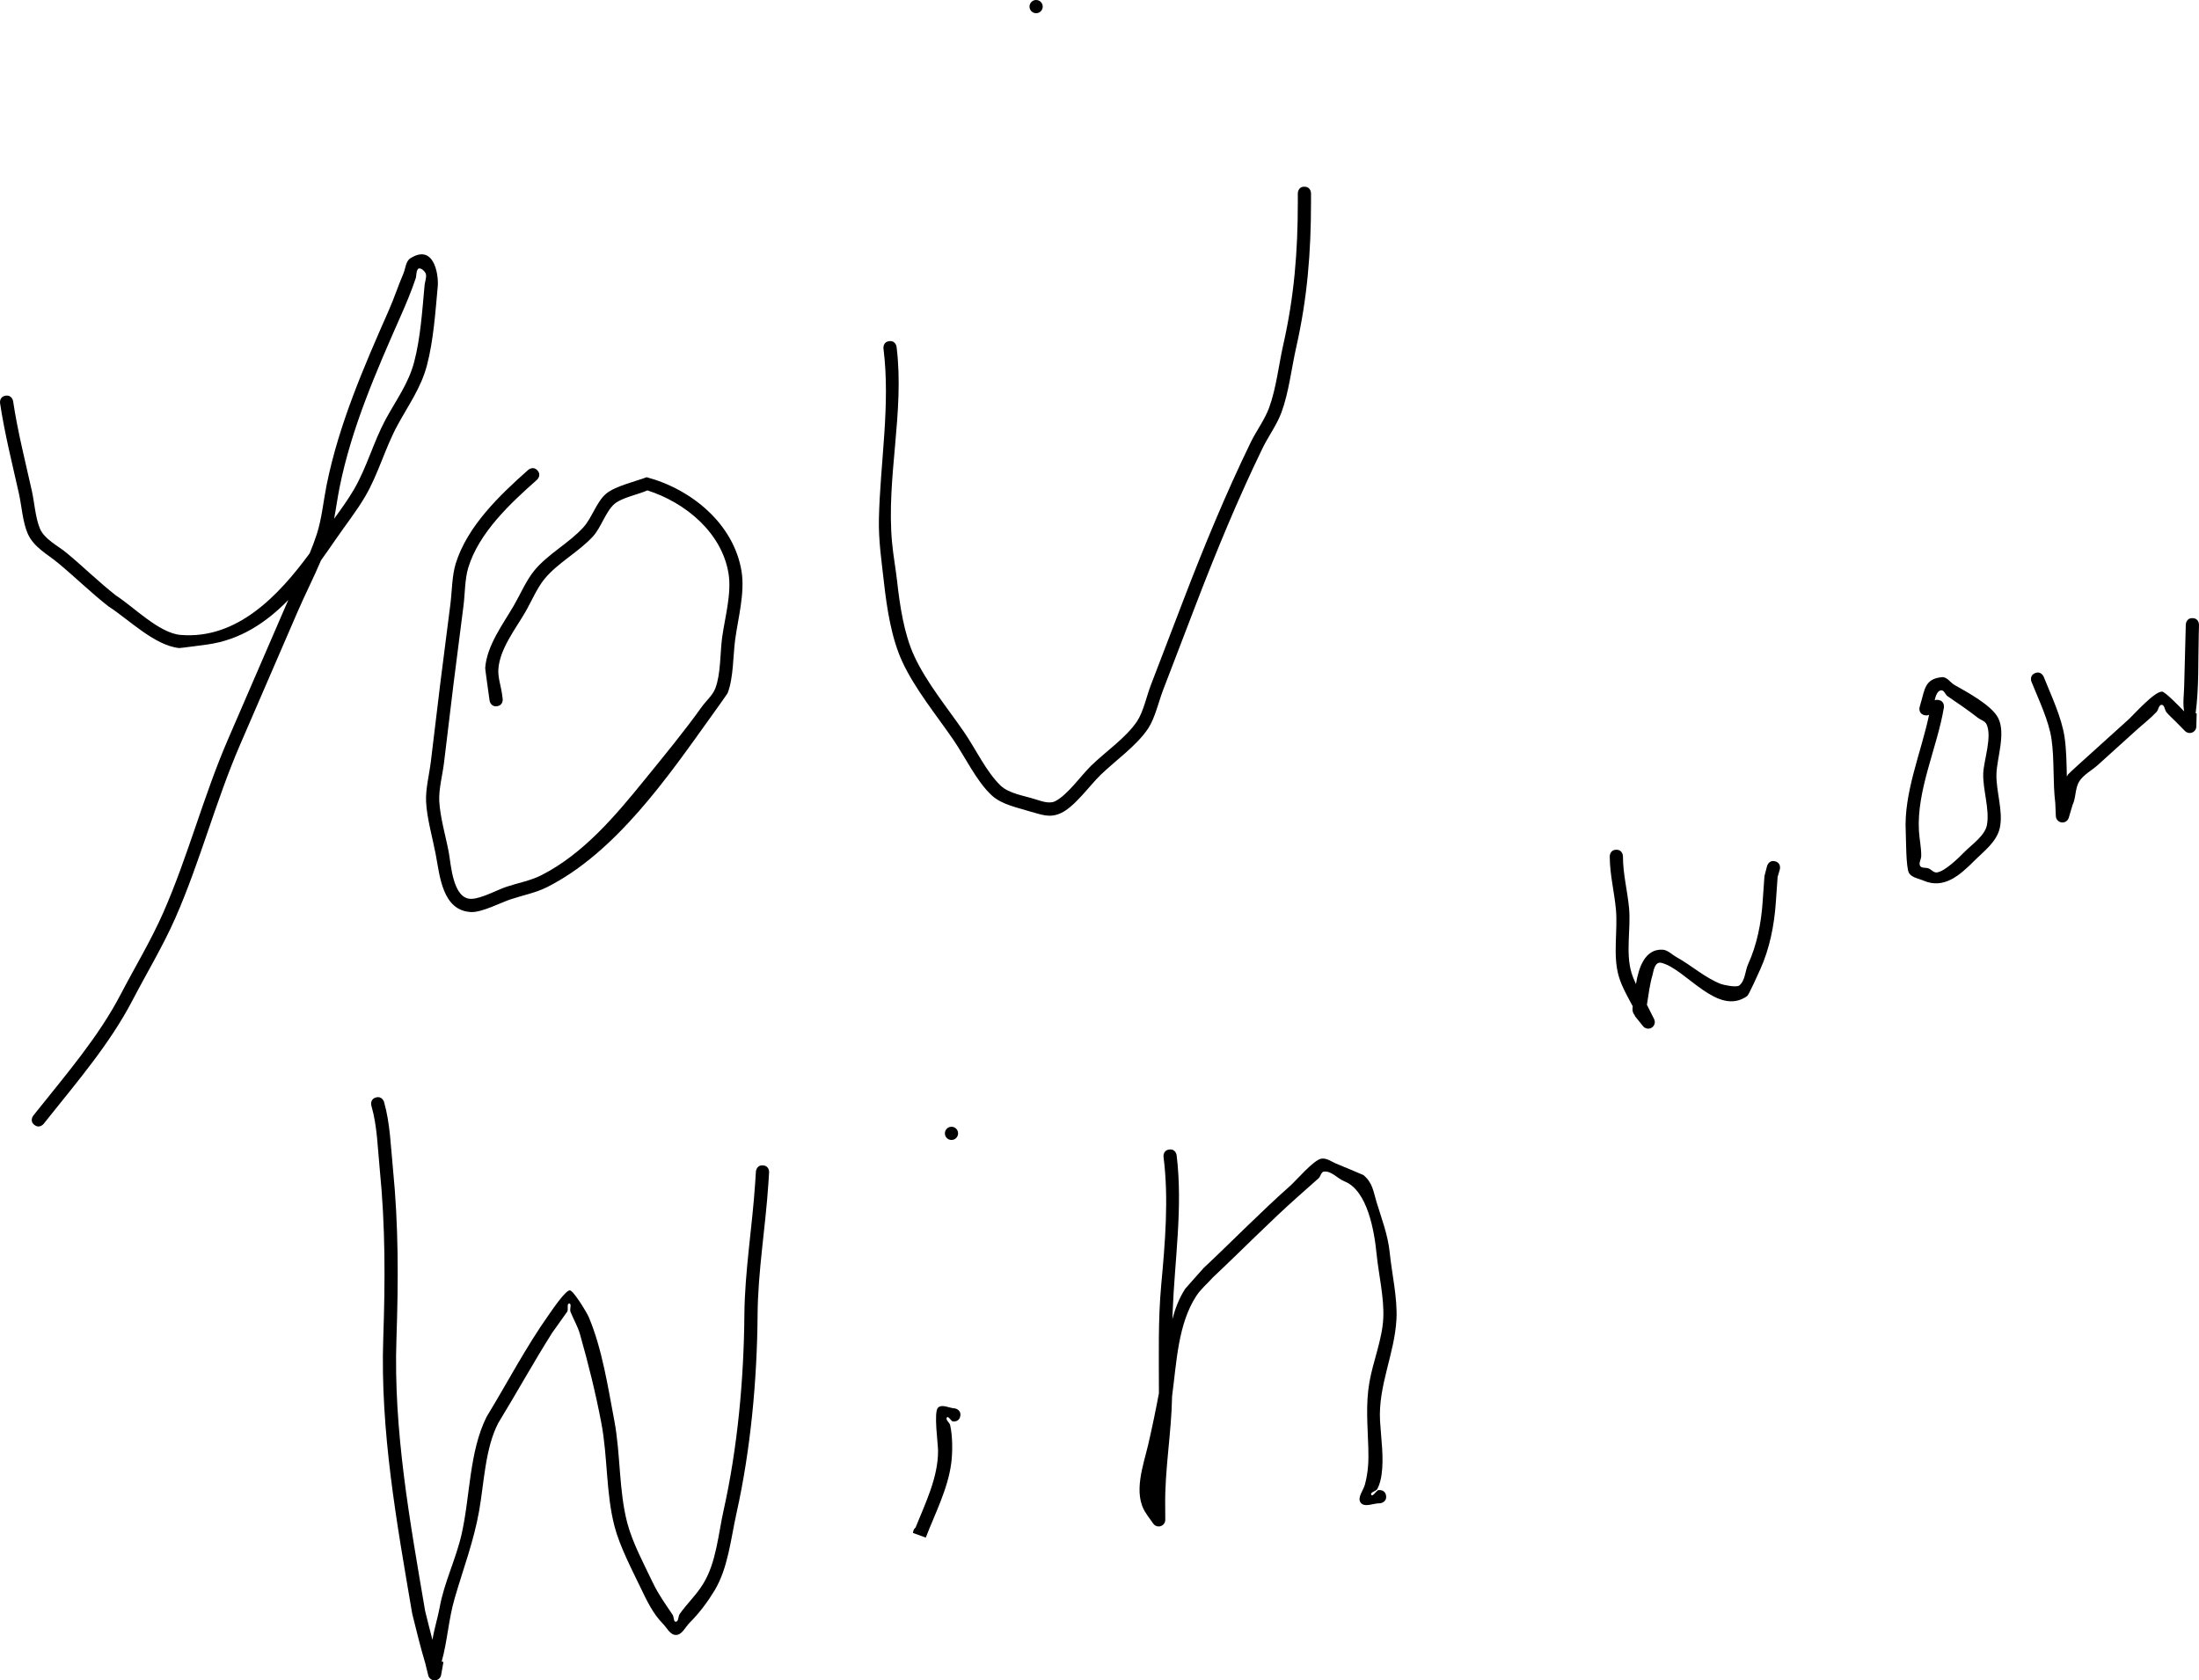 <svg version="1.1" xmlns="http://www.w3.org/2000/svg" xmlns:xlink="http://www.w3.org/1999/xlink" width="416.318" height="318.137" viewBox="0,0,416.318,318.137"><g transform="translate(-102.535,-30.406)"><g data-paper-data="{&quot;isPaintingLayer&quot;:true}" fill="#000000" fill-rule="nonzero" stroke="none" stroke-width="0.5" stroke-linecap="butt" stroke-linejoin="miter" stroke-miterlimit="10" stroke-dasharray="" stroke-dashoffset="0" style="mix-blend-mode: normal"><path d="M109.037,243.377c-0.977,-0.779 -0.198,-1.757 -0.198,-1.757l0.697,-0.874c5.61,-7.033 11.697,-14.113 15.855,-22.097c2.662,-5.111 5.728,-10.174 8.048,-15.447c4.689,-10.654 7.613,-22.075 12.241,-32.773c3.639,-8.413 7.278,-16.827 10.918,-25.24c0.172,-0.398 0.349,-0.797 0.529,-1.196c-4.182,4.277 -9.124,7.592 -15.415,8.445c-0.325,0.044 -5.064,0.68 -5.237,0.662c-4.669,-0.467 -9.575,-5.429 -13.407,-7.892c-3.31,-2.588 -6.303,-5.533 -9.539,-8.213c-2.071,-1.715 -4.601,-2.972 -5.746,-5.562c-0.944,-2.133 -1.148,-5.258 -1.659,-7.55c-1.281,-5.751 -2.699,-11.304 -3.577,-17.142c0,0 -0.186,-1.236 1.05,-1.422c1.236,-0.186 1.422,1.05 1.422,1.05c0.87,5.782 2.276,11.275 3.545,16.97c0.488,2.191 0.667,5.043 1.516,7.109c0.841,2.046 3.428,3.284 5.043,4.621c3.188,2.639 6.133,5.549 9.392,8.1c3.312,2.124 8.156,7.103 12.192,7.442c10.688,0.896 18.541,-7.407 24.45,-15.443c0.499,-1.201 0.959,-2.408 1.351,-3.623c0.948,-2.933 1.251,-6.27 1.857,-9.294c2.321,-11.52 7.073,-22.439 11.785,-33.114c1.001,-2.268 1.767,-4.639 2.748,-6.916c0.423,-0.982 0.43,-2.346 1.334,-2.917c4.336,-2.74 5.341,2.752 5.185,5.236c-0.452,4.874 -0.807,10.327 -2.061,15.064c-1.135,4.29 -3.57,7.609 -5.618,11.404c-2.316,4.291 -3.573,9.121 -6.063,13.378c-1.635,2.794 -3.716,5.415 -5.549,8.083c-0.911,1.327 -1.844,2.673 -2.81,4.007c-1.387,3.275 -3.037,6.504 -4.422,9.705c-3.639,8.413 -7.278,16.827 -10.918,25.24c-4.63,10.703 -7.556,22.128 -12.247,32.788c-2.343,5.323 -5.432,10.435 -8.119,15.595c-4.234,8.13 -10.406,15.34 -16.118,22.501l-0.697,0.874c0,0 -0.779,0.977 -1.757,0.198zM165.791,128.621c1.303,-1.802 2.622,-3.613 3.729,-5.506c2.47,-4.224 3.711,-9.013 6.006,-13.276c1.959,-3.637 4.323,-6.763 5.412,-10.875c1.218,-4.602 1.55,-9.918 1.988,-14.655c0.087,-0.639 0.348,-1.278 0.262,-1.917c-0.083,-0.611 -1.154,-1.518 -1.535,-1.033c-0.373,0.476 -0.236,1.189 -0.426,1.763c-0.775,2.345 -1.796,4.764 -2.792,7.023c-4.635,10.509 -9.355,21.252 -11.621,32.597c-0.381,1.9 -0.651,3.912 -1.024,5.878z"/><path d="M196.633,164.108c-1.238,0.172 -1.41,-1.066 -1.41,-1.066l-0.132,-0.948c-0.044,-0.317 -0.711,-5.045 -0.698,-5.217c0.319,-4.269 3.33,-8.235 5.405,-11.798c1.225,-2.105 2.35,-4.77 3.891,-6.649c2.584,-3.152 6.557,-5.174 9.305,-8.203c1.615,-1.78 2.491,-4.837 4.286,-6.347c1.72,-1.447 5.596,-2.33 7.681,-3.124c8.466,2.25 16.535,8.842 17.972,17.864c0.644,4.042 -0.656,8.791 -1.203,12.793c-0.425,3.112 -0.311,7.277 -1.432,10.2c-0.069,0.18 -2.779,3.945 -2.898,4.112c-8.342,11.654 -18.203,26.039 -31.339,32.66c-2.05,1.034 -4.634,1.549 -6.812,2.271c-1.961,0.65 -5.508,2.525 -7.542,2.424c-5.424,-0.27 -5.914,-6.867 -6.669,-10.855c-0.597,-3.154 -1.67,-6.815 -1.836,-9.996c-0.126,-2.409 0.616,-5.261 0.905,-7.662c0.599,-4.965 1.198,-9.93 1.797,-14.895c0.623,-4.963 1.264,-9.924 1.899,-14.885c0.308,-2.408 0.291,-5.357 1.005,-7.671c2.189,-7.1 8.379,-13.004 13.721,-17.74c0,0 0.935,-0.829 1.765,0.106c0.829,0.935 -0.106,1.765 -0.106,1.765c-4.996,4.429 -10.984,9.987 -13.005,16.651c-0.658,2.17 -0.611,4.954 -0.9,7.207c-0.635,4.958 -1.275,9.914 -1.898,14.873c-0.599,4.963 -1.197,9.926 -1.796,14.889c-0.272,2.252 -1.014,4.969 -0.891,7.23c0.167,3.076 1.219,6.611 1.796,9.664c0.426,2.254 0.749,8.884 4.273,8.82c1.897,-0.034 4.879,-1.695 6.695,-2.298c2.069,-0.686 4.559,-1.16 6.504,-2.145c8.038,-4.073 14.108,-11.325 19.657,-18.159c3.667,-4.516 7.358,-8.978 10.744,-13.709c0.859,-1.201 2.085,-2.2 2.608,-3.581c1.034,-2.728 0.88,-6.708 1.278,-9.615c0.51,-3.729 1.818,-8.294 1.211,-12.059c-1.25,-7.754 -8.163,-13.476 -15.367,-15.763c-1.721,0.768 -4.804,1.359 -6.208,2.541c-1.64,1.38 -2.545,4.456 -4.042,6.112c-2.715,3.002 -6.685,5.007 -9.232,8.119c-1.453,1.776 -2.5,4.328 -3.656,6.313c-1.853,3.183 -4.791,6.903 -5.072,10.725c-0.116,1.575 0.463,3.124 0.681,4.687l0.132,0.948c0,0 0.172,1.238 -1.066,1.41z"/><path d="M349.488,65.755c1.25,0 1.25,1.25 1.25,1.25l0,1.72c-0.003,9.51 -0.702,18.163 -2.807,27.458c-0.905,3.996 -1.383,8.513 -2.807,12.35c-0.864,2.328 -2.476,4.497 -3.563,6.732c-4.63,9.525 -8.772,19.553 -12.562,29.438c-2.088,5.447 -4.177,10.893 -6.265,16.34c-0.846,2.207 -1.52,5.271 -2.808,7.243c-2.129,3.26 -6.262,6.139 -9.059,8.862c-2.055,2.001 -4.909,6.038 -7.503,7.211c-2.157,0.975 -3.64,0.255 -5.669,-0.271c-2.436,-0.786 -5.455,-1.296 -7.408,-3.1c-2.873,-2.654 -5.033,-7.275 -7.254,-10.508c-3.22,-4.688 -7.305,-9.658 -9.688,-14.829c-2.051,-4.449 -2.903,-10.048 -3.447,-14.871c-0.458,-4.084 -1.058,-8.019 -0.967,-12.137c0.237,-10.739 2.21,-21.528 0.862,-32.252c0,0 -0.155,-1.24 1.085,-1.396c1.24,-0.155 1.396,1.085 1.396,1.085c1.546,12.372 -1.982,24.712 -0.857,37.024c0.225,2.456 0.69,4.938 0.966,7.397c0.509,4.556 1.297,9.908 3.235,14.109c2.323,5.035 6.338,9.886 9.476,14.454c2.136,3.11 4.182,7.507 6.901,10.099c1.559,1.486 4.448,1.894 6.407,2.527c1.083,0.301 2.703,1.008 3.894,0.408c2.363,-1.192 4.905,-4.871 6.826,-6.742c2.657,-2.587 6.7,-5.355 8.715,-8.446c1.187,-1.822 1.781,-4.727 2.562,-6.763c2.088,-5.447 4.177,-10.893 6.265,-16.34c3.815,-9.95 7.986,-20.04 12.645,-29.629c1.049,-2.16 2.636,-4.268 3.471,-6.517c1.384,-3.729 1.833,-8.147 2.713,-12.033c2.065,-9.119 2.742,-17.576 2.745,-26.907l0,-1.719c0,0 0,-1.25 1.25,-1.25z"/><path d="M246.977,251.04c1.247,0.082 1.166,1.329 1.166,1.329l-0.14,2.145c-0.538,8.22 -1.984,16.626 -2.039,24.828c-0.095,12.308 -1.302,25.481 -3.983,37.496c-1.091,4.89 -1.587,10.406 -4.177,14.713c-1.346,2.199 -2.87,4.246 -4.705,6.078c-0.816,0.815 -1.418,2.287 -2.571,2.317c-1.117,0.029 -1.756,-1.39 -2.542,-2.184c-1.809,-1.828 -3.01,-4.332 -4.107,-6.626c-1.724,-3.604 -3.971,-7.861 -4.99,-11.716c-1.643,-6.219 -1.294,-13.195 -2.497,-19.548c-1.078,-5.699 -2.476,-11.314 -4.063,-16.894c-0.419,-1.475 -1.231,-2.809 -1.792,-4.237c-0.19,-0.483 0.291,-1.517 -0.228,-1.541c-0.519,-0.024 -0.134,1.051 -0.371,1.513c-0.025,0.05 -2.806,3.936 -2.859,4.019c-3.539,5.599 -6.764,11.448 -10.224,17.107c-2.481,4.82 -2.663,11.275 -3.607,16.608c-1.027,5.802 -3.018,10.98 -4.637,16.573c-1.175,4.057 -1.362,8.041 -2.455,11.97l0.333,0.059l-0.432,2.441c-0.094,0.597 -0.611,1.053 -1.235,1.053c-0.597,0 -1.096,-0.418 -1.22,-0.977l-0.561,-2.286c-0.928,-3.086 -1.677,-6.211 -2.46,-9.337c-2.937,-17.219 -6.083,-34.627 -5.487,-52.191c0.37,-10.79 0.411,-21.129 -0.656,-31.88c-0.402,-4.05 -0.464,-8.224 -1.595,-12.137c0,0 -0.344,-1.202 0.857,-1.546c1.202,-0.344 1.546,0.857 1.546,0.857c1.158,4.076 1.261,8.367 1.679,12.579c1.078,10.86 1.041,21.314 0.667,32.212c-0.603,17.361 2.546,34.571 5.435,51.591c0.457,1.819 0.901,3.637 1.377,5.448c0.356,-2.152 1.055,-4.377 1.364,-6.11c0.844,-4.733 3.082,-9.161 4.157,-13.89c1.634,-7.192 1.425,-15.639 4.745,-22.255c3.903,-6.393 7.451,-13.222 11.779,-19.318c0.565,-0.795 3.134,-4.64 3.974,-4.6c0.687,0.032 3.22,4.218 3.567,5.039c2.544,6.01 3.649,13.282 4.856,19.666c1.187,6.286 0.831,13.226 2.458,19.373c0.981,3.705 3.17,7.81 4.828,11.276c1.074,2.245 2.389,4.046 3.752,6.08c0.269,0.401 0.138,1.363 0.617,1.309c0.537,-0.06 0.398,-1.015 0.709,-1.457c1.428,-2.034 3.151,-3.588 4.458,-5.739c2.464,-3.974 2.856,-9.403 3.871,-13.956c2.644,-11.846 3.829,-24.837 3.923,-36.971c0.072,-8.256 1.503,-16.699 2.044,-24.971l0.14,-2.145c0,0 0.082,-1.247 1.329,-1.166z"/><path d="M275.865,319.621c1.871,-4.654 4.274,-9.478 4.265,-14.537c-0.002,-1.347 -0.855,-7.325 -0.017,-8.158c0.765,-0.761 2.157,0.089 3.236,0.133c0,0 1.226,0.244 0.981,1.47c-0.244,1.226 -1.47,0.981 -1.47,0.981c-0.358,-0.242 -0.85,-1.096 -1.075,-0.726c-0.274,0.45 0.52,0.933 0.636,1.447c0.473,2.097 0.479,5.111 0.2,7.234c-0.638,4.856 -3.088,9.542 -4.815,14.051l-2.417,-0.878c0,0 0,-0.658 0.477,-1.019z"/><path d="M281.423,244.98c0,-0.69 0.56,-1.25 1.25,-1.25c0.69,0 1.25,0.56 1.25,1.25c0,0.69 -0.56,1.25 -1.25,1.25c-0.69,0 -1.25,-0.56 -1.25,-1.25z"/><path d="M364.949,313.574c0.188,1.236 -1.047,1.424 -1.047,1.424l-0.098,0.015c-1.216,-0.032 -2.892,0.858 -3.649,-0.095c-0.742,-0.934 0.503,-2.334 0.802,-3.489c0.63,-2.433 0.706,-4.37 0.631,-6.908c-0.124,-4.248 -0.524,-8.181 0.205,-12.409c0.679,-3.939 2.42,-8.087 2.624,-12.07c0.201,-3.91 -0.875,-8.338 -1.267,-12.246c-0.427,-4.383 -1.744,-12.012 -6.069,-13.723c-1.34,-0.53 -2.48,-2.043 -3.908,-1.848c-0.518,0.071 -0.602,0.862 -0.969,1.235c-0.005,0.005 -3.744,3.319 -3.764,3.337c-5.59,4.954 -10.794,10.32 -16.246,15.426c-1.054,1.184 -2.31,2.212 -3.174,3.541c-3.469,5.334 -3.717,12.487 -4.584,18.993c-0.116,7.046 -1.411,13.852 -1.302,20.88l-0.001,0.006l0.001,-0l0.015,2.499c0,0.003 0,0.006 0,0.009c0,0.69 -0.56,1.25 -1.25,1.25c-0.426,0 -0.802,-0.213 -1.027,-0.538l-1.281,-1.796l0.02,-0.014c-0.049,-0.064 -0.097,-0.13 -0.142,-0.198c-2.499,-3.725 -0.437,-9.127 0.454,-12.981c0.748,-3.234 1.414,-6.451 2.02,-9.685c0.001,-0.14 0.002,-0.279 0.002,-0.419c0.002,-6.688 -0.177,-13.44 0.437,-20.106c0.729,-7.922 1.452,-16.312 0.435,-24.231c0,0 -0.155,-1.24 1.085,-1.396c1.24,-0.155 1.396,1.085 1.396,1.085c1.214,9.905 -0.379,19.801 -0.756,29.696c-0.017,0.443 -0.031,0.886 -0.044,1.329c0.533,-2.018 1.272,-3.969 2.428,-5.746c0.074,-0.114 3.338,-3.764 3.48,-3.923c5.491,-5.153 10.743,-10.558 16.378,-15.552c1.162,-1.029 4.452,-4.924 5.919,-5.156c1.052,-0.167 2.026,0.66 3.024,1.032c0.264,0.099 4.889,2.037 4.936,2.076c1.759,1.467 1.873,3.108 2.477,5.093c0.985,3.235 2.151,6.198 2.499,9.574c0.405,4.037 1.486,8.581 1.276,12.624c-0.339,6.541 -3.486,12.565 -3.107,19.252c0.186,3.266 0.764,6.97 0.281,10.221c-0.135,0.908 -0.358,1.827 -0.783,2.641c-0.249,0.476 -1.402,0.619 -1.173,1.105c0.22,0.467 0.863,-0.565 1.294,-0.848l0.098,-0.015c0,0 1.236,-0.188 1.424,1.047zM320.733,311.158c0.014,-0.265 0.03,-0.53 0.046,-0.795c-0.024,0.268 -0.04,0.533 -0.046,0.795z"/><path d="M438.619,193.477c1.205,0.332 0.874,1.537 0.874,1.537l-0.416,1.418c-0.117,1.663 -0.234,3.325 -0.351,4.988c-0.304,4.247 -1.182,8.64 -2.944,12.522c-0.264,0.582 -2.145,4.807 -2.461,5.033c-5.592,4.005 -11.631,-5.16 -16.251,-6.28c-1.308,-0.317 -1.521,1.762 -1.67,2.27c-0.548,1.875 -0.762,3.779 -1.07,5.675c0.083,0.159 0.164,0.317 0.242,0.474l1.109,2.212c0.092,0.174 0.144,0.372 0.144,0.582c0,0.69 -0.56,1.25 -1.25,1.25c-0.398,0 -0.753,-0.186 -0.982,-0.476l-1.558,-1.94l0.043,-0.034c-0.095,-0.117 -0.183,-0.241 -0.26,-0.374c-0.249,-0.424 -0.249,-0.916 -0.172,-1.424c-0.981,-1.822 -2.079,-3.74 -2.636,-5.641c-1.181,-4.027 -0.161,-8.578 -0.548,-12.709c-0.318,-3.399 -1.162,-6.59 -1.167,-10.026c0,0 0,-1.25 1.25,-1.25c1.25,0 1.25,1.25 1.25,1.25c-0.005,3.352 0.847,6.474 1.156,9.793c0.366,3.922 -0.682,8.426 0.456,12.232c0.215,0.717 0.512,1.438 0.851,2.154c0.502,-3.079 1.675,-6.661 5.003,-6.51c1.015,0.046 1.806,0.932 2.695,1.423c2.823,1.561 5.332,3.869 8.358,5.064c0.432,0.171 2.964,0.729 3.511,0.284c1.139,-0.926 1.074,-2.733 1.684,-4.068c1.644,-3.596 2.454,-7.719 2.725,-11.661c0.117,-1.663 0.234,-3.325 0.351,-4.988l0.499,-1.906c0,0 0.332,-1.205 1.537,-0.874z"/><path d="M468.807,162.991c0.189,-0.08 0.426,-0.114 0.723,-0.064c1.233,0.206 1.027,1.439 1.027,1.439c-1.264,7.564 -5.183,15.631 -4.726,23.37c0.094,1.592 0.463,3.169 0.432,4.763c-0.012,0.62 -0.522,1.316 -0.204,1.848c0.284,0.475 1.076,0.268 1.591,0.47c0.54,0.212 0.987,0.839 1.563,0.768c1.566,-0.192 4.251,-2.878 5.296,-3.941c1.301,-1.309 3.828,-3.049 4.193,-5.033c0.552,-3.002 -0.799,-6.698 -0.696,-9.772c0.081,-2.444 1.758,-7.028 0.602,-9.353c-0.295,-0.594 -1.083,-0.767 -1.607,-1.175c-1.924,-1.5 -3.768,-2.746 -5.751,-4.099c-0.429,-0.292 -0.583,-1.046 -1.099,-1.102c-0.777,-0.085 -1.156,1.012 -1.344,1.88zM467.755,165.725c-0.227,0.124 -0.528,0.179 -0.923,0.069c-1.204,-0.337 -0.867,-1.54 -0.867,-1.54l0.262,-0.937c0.692,-2.244 0.694,-4.451 3.994,-4.705c0.922,-0.071 1.547,1.017 2.349,1.477c2.295,1.315 7.049,3.817 8.277,6.284c1.449,2.913 -0.241,7.525 -0.342,10.55c-0.106,3.196 1.316,7.059 0.648,10.183c-0.575,2.691 -3.059,4.479 -4.871,6.302c-2.738,2.729 -5.724,5.388 -9.595,3.718c-0.937,-0.404 -2.169,-0.548 -2.72,-1.408c-0.615,-0.959 -0.562,-6.506 -0.634,-7.846c-0.397,-7.396 2.891,-14.886 4.421,-22.147z"/><path d="M517.636,147.434c1.25,0.033 1.217,1.282 1.217,1.282l-0.046,1.755c-0.131,4.976 0.062,10.054 -0.592,14.99l0.198,0.005l-0.066,2.495c-0.015,0.677 -0.569,1.221 -1.25,1.221c-0.348,0 -0.663,-0.142 -0.89,-0.372l-1.756,-1.778c-0.586,-0.593 -1.223,-1.139 -1.756,-1.779c-0.357,-0.428 -0.345,-1.392 -0.903,-1.408c-0.557,-0.016 -0.601,0.947 -0.982,1.354c-1.139,1.217 -2.474,2.234 -3.71,3.352c-2.474,2.234 -4.947,4.469 -7.421,6.703c-1.153,1.042 -2.662,1.776 -3.491,3.09c-0.828,1.315 -0.599,3.086 -1.28,4.483l-0.703,2.37c-0.144,0.531 -0.63,0.922 -1.206,0.922c-0.675,0 -1.225,-0.535 -1.249,-1.203l-0.104,-2.454c-0.491,-3.984 -0.148,-8.163 -0.709,-12.083c-0.508,-3.546 -2.473,-7.591 -3.806,-10.913c0,0 -0.465,-1.16 0.695,-1.625c1.16,-0.465 1.625,0.695 1.625,0.695c1.403,3.499 3.406,7.703 3.953,11.442c0.354,2.417 0.366,4.933 0.431,7.441c0.076,-0.14 0.156,-0.276 0.238,-0.407c0.119,-0.189 3.632,-3.344 3.93,-3.613c2.474,-2.234 4.947,-4.469 7.421,-6.703c1.133,-1.024 4.958,-5.392 6.439,-5.349c0.577,0.016 3.291,2.825 4.183,3.741c-0.291,-1.496 -0.046,-3.009 -0.002,-4.685c0.088,-3.332 0.175,-6.664 0.263,-9.997l0.046,-1.755c0,0 0.033,-1.25 1.282,-1.217z"/><path d="M297.444,31.656c0,-0.69 0.56,-1.25 1.25,-1.25c0.69,0 1.25,0.56 1.25,1.25c0,0.69 -0.56,1.25 -1.25,1.25c-0.69,0 -1.25,-0.56 -1.25,-1.25z"/></g></g></svg>